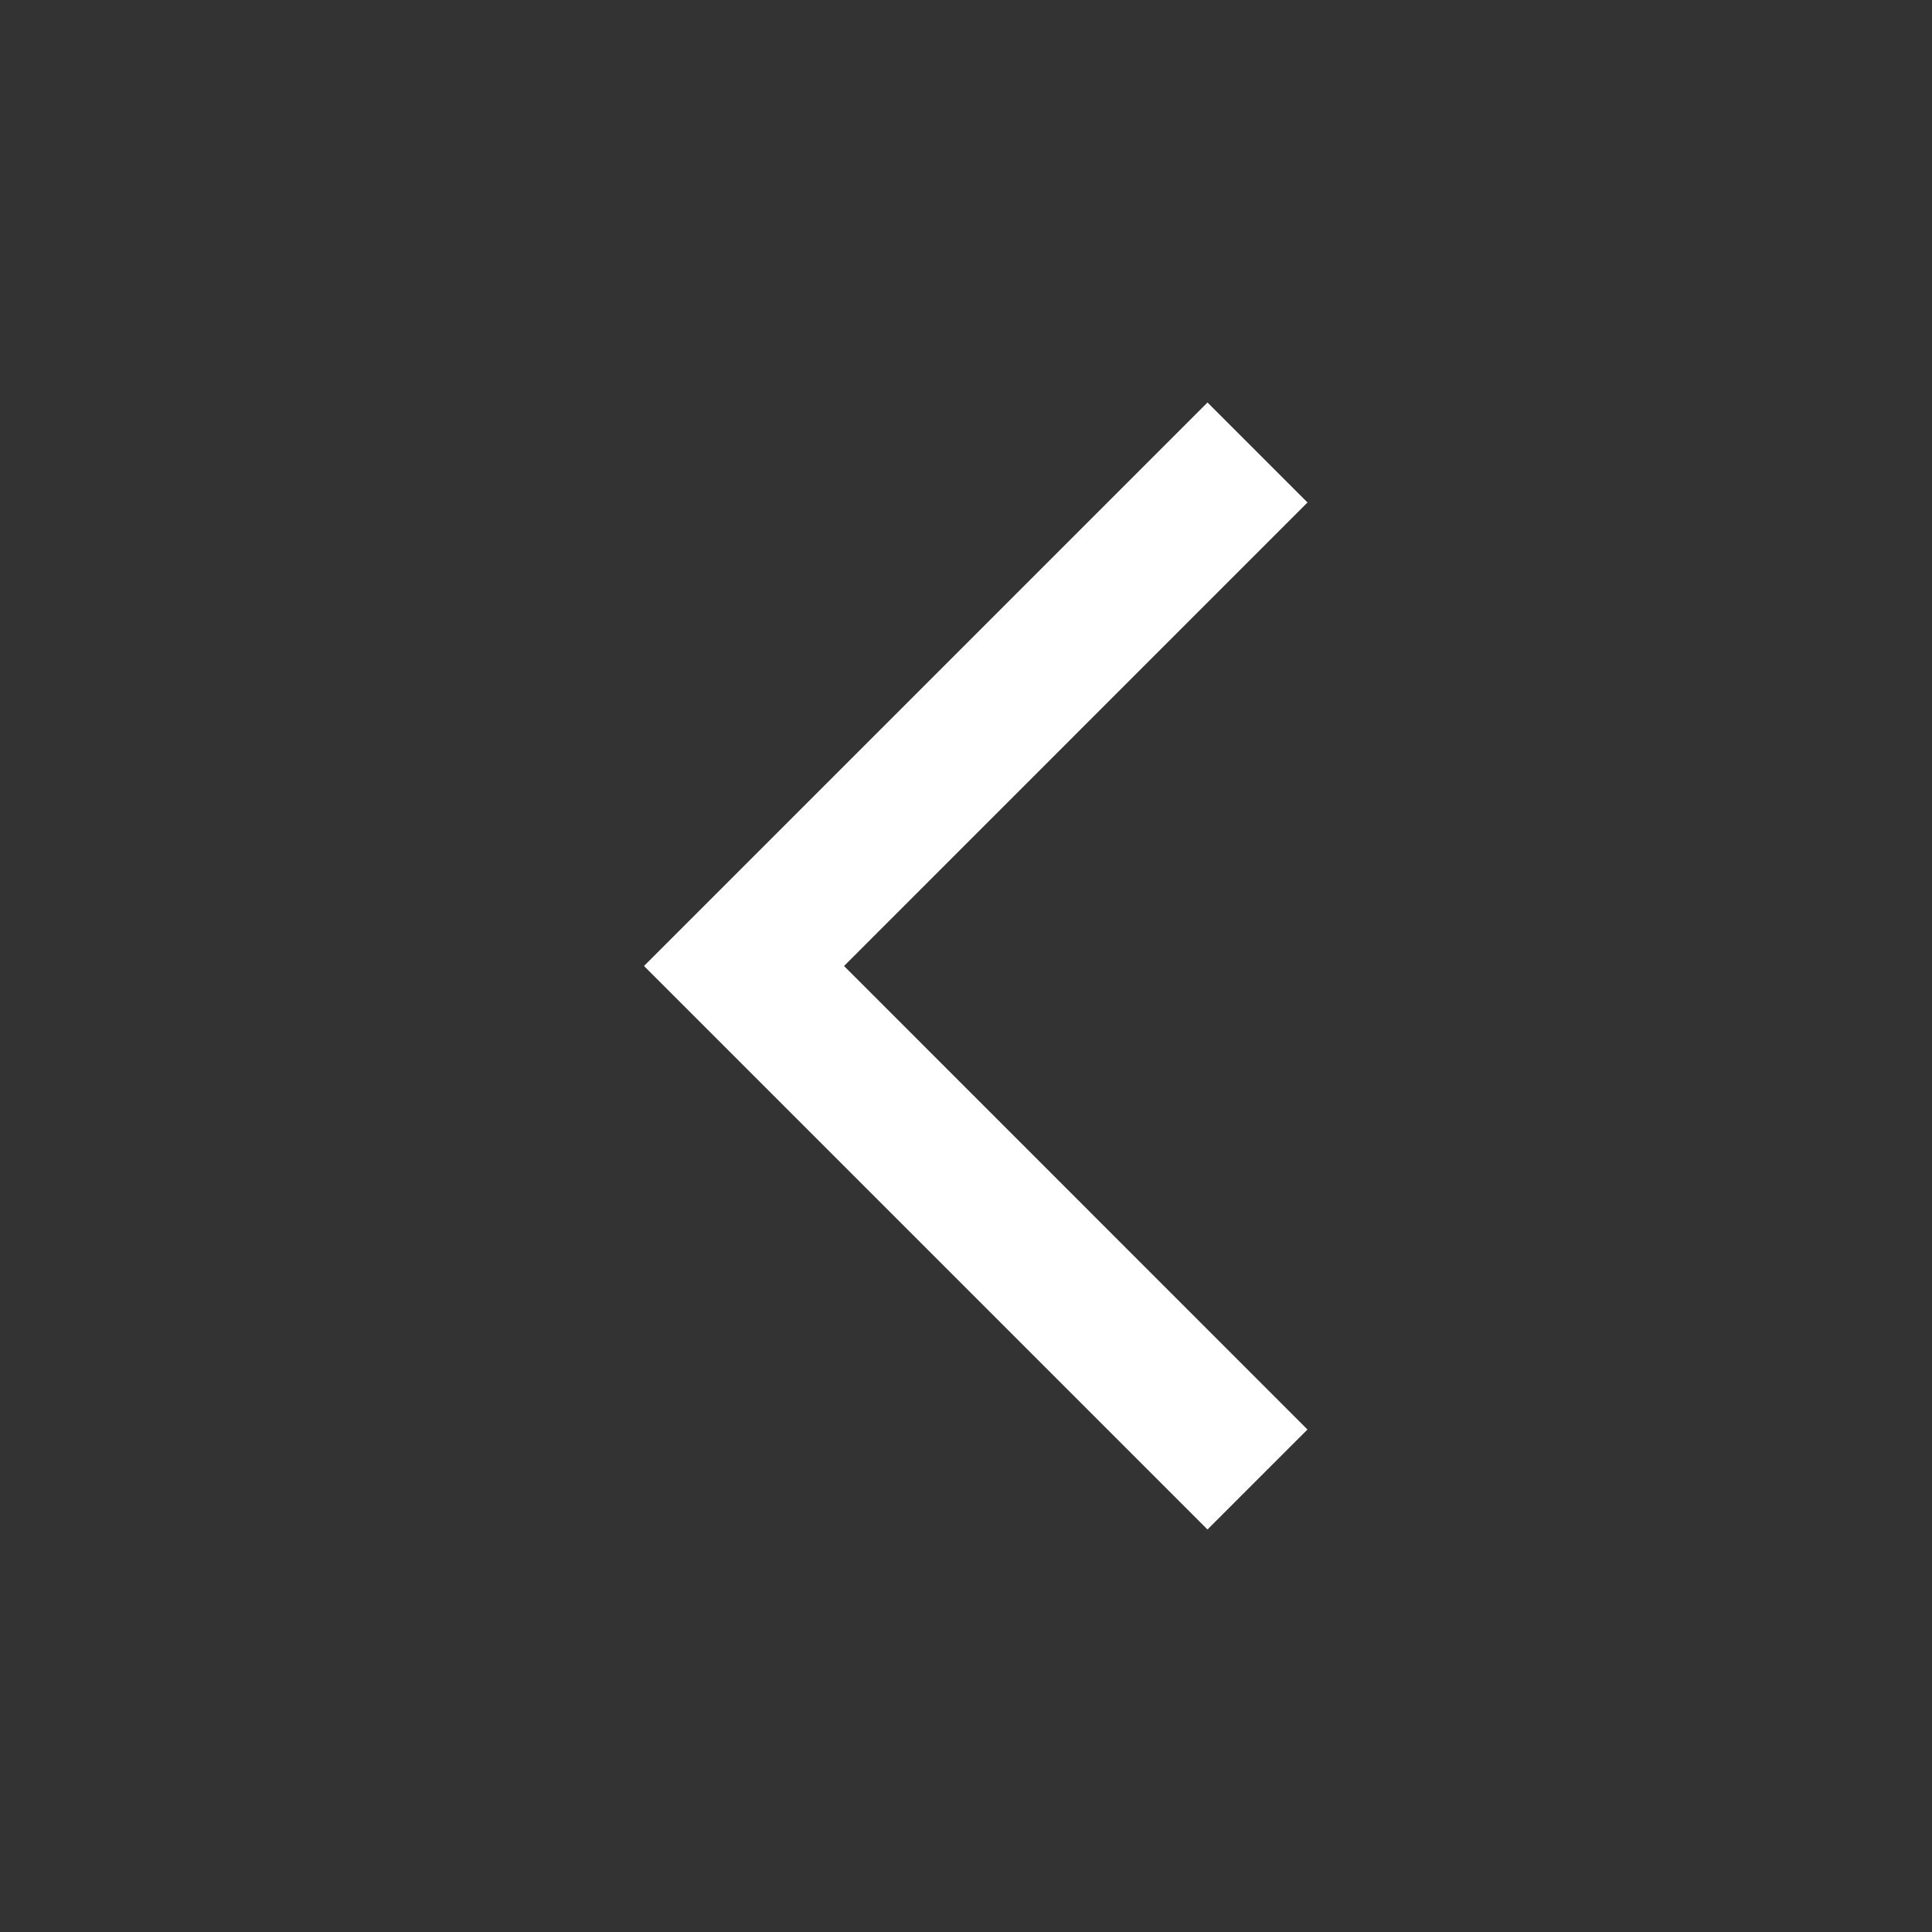 <svg width="24" height="24" viewBox="0 0 24 24" fill="none" xmlns="http://www.w3.org/2000/svg">
<rect x="0" y="0" width="24" height="24" fill="#333333" stroke="none"/>
<g clip-path="url(#clip0_3215_7340)">
<path d="M15 5L8 12L15 19L16.242 17.758L10.485 12L16.242 6.242L15 5Z" fill="white"/>
</g>
<defs>
<clipPath id="clip0_3215_7340">
<rect width="24" height="24" fill="white"/>
</clipPath>
</defs>
</svg>
